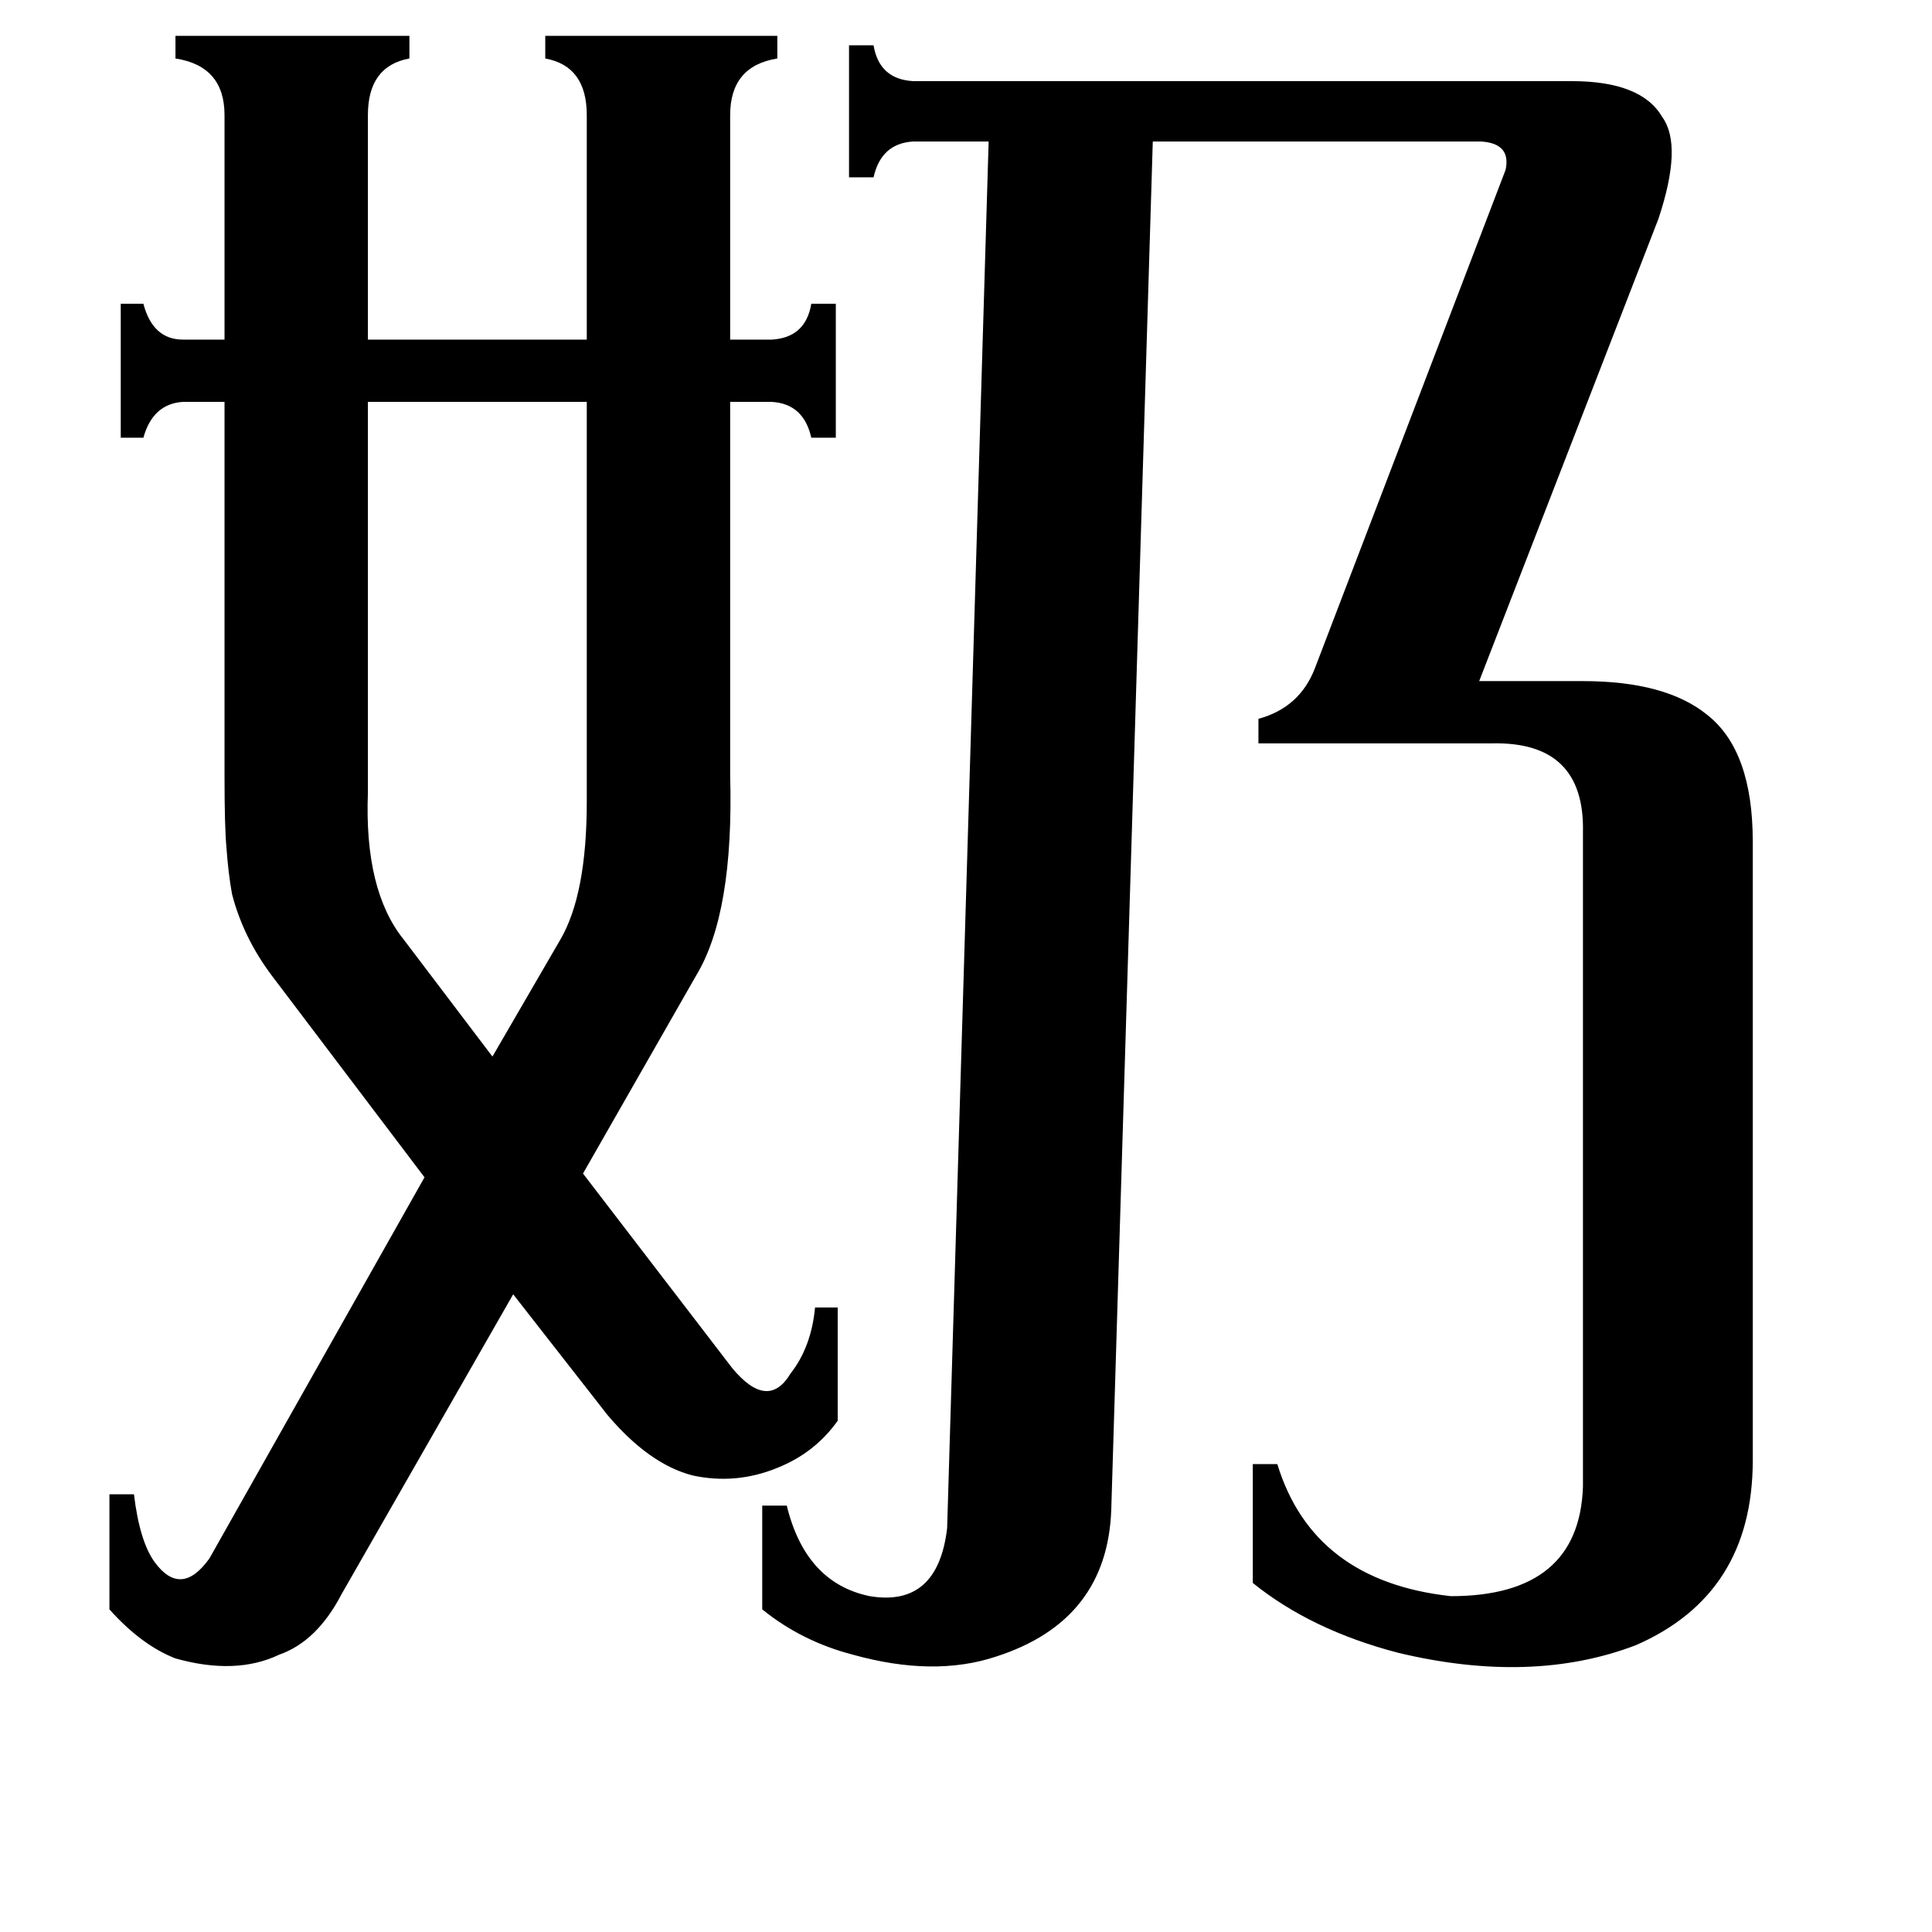 <svg xmlns="http://www.w3.org/2000/svg" viewBox="0 -800 1024 1024">
	<path fill="#000000" d="M195 -380Q193 -328 214 -302L261 -240L297 -302Q311 -326 311 -375Q311 -378 311 -380V-587H195ZM833 -757Q870 -757 881 -738Q892 -723 879 -684L784 -439H839Q883 -439 905 -421Q929 -402 929 -354V-26Q929 45 867 72Q812 93 741 76Q695 64 664 39V-24H677Q696 38 769 46Q837 46 839 -12V-359Q840 -407 791 -406H667V-419Q689 -425 697 -446L798 -710Q801 -724 785 -725H611L589 0Q587 59 528 78Q495 89 452 77Q425 70 404 53V-2H417Q427 39 461 46Q497 52 502 10L524 -725H484Q467 -724 463 -706H450V-776H463Q466 -758 484 -757ZM409 -620Q427 -621 430 -639H443V-568H430Q426 -586 409 -587H387V-389Q389 -316 369 -283L309 -178L388 -75Q407 -52 419 -72Q430 -86 432 -107H444V-47Q432 -30 412 -22Q390 -13 367 -18Q344 -24 322 -50L272 -114L181 45Q168 70 148 77Q125 88 93 79Q75 72 58 53V-8H71Q74 17 82 28Q96 47 111 26L225 -176L144 -283Q129 -303 123 -326Q121 -337 120 -351Q119 -362 119 -389V-587H97Q81 -586 76 -568H64V-639H76Q81 -620 97 -620H119V-739Q119 -765 93 -769V-781H217V-769Q195 -765 195 -739V-620H311V-739Q311 -765 289 -769V-781H412V-769Q387 -765 387 -739V-620Z"/>
</svg>